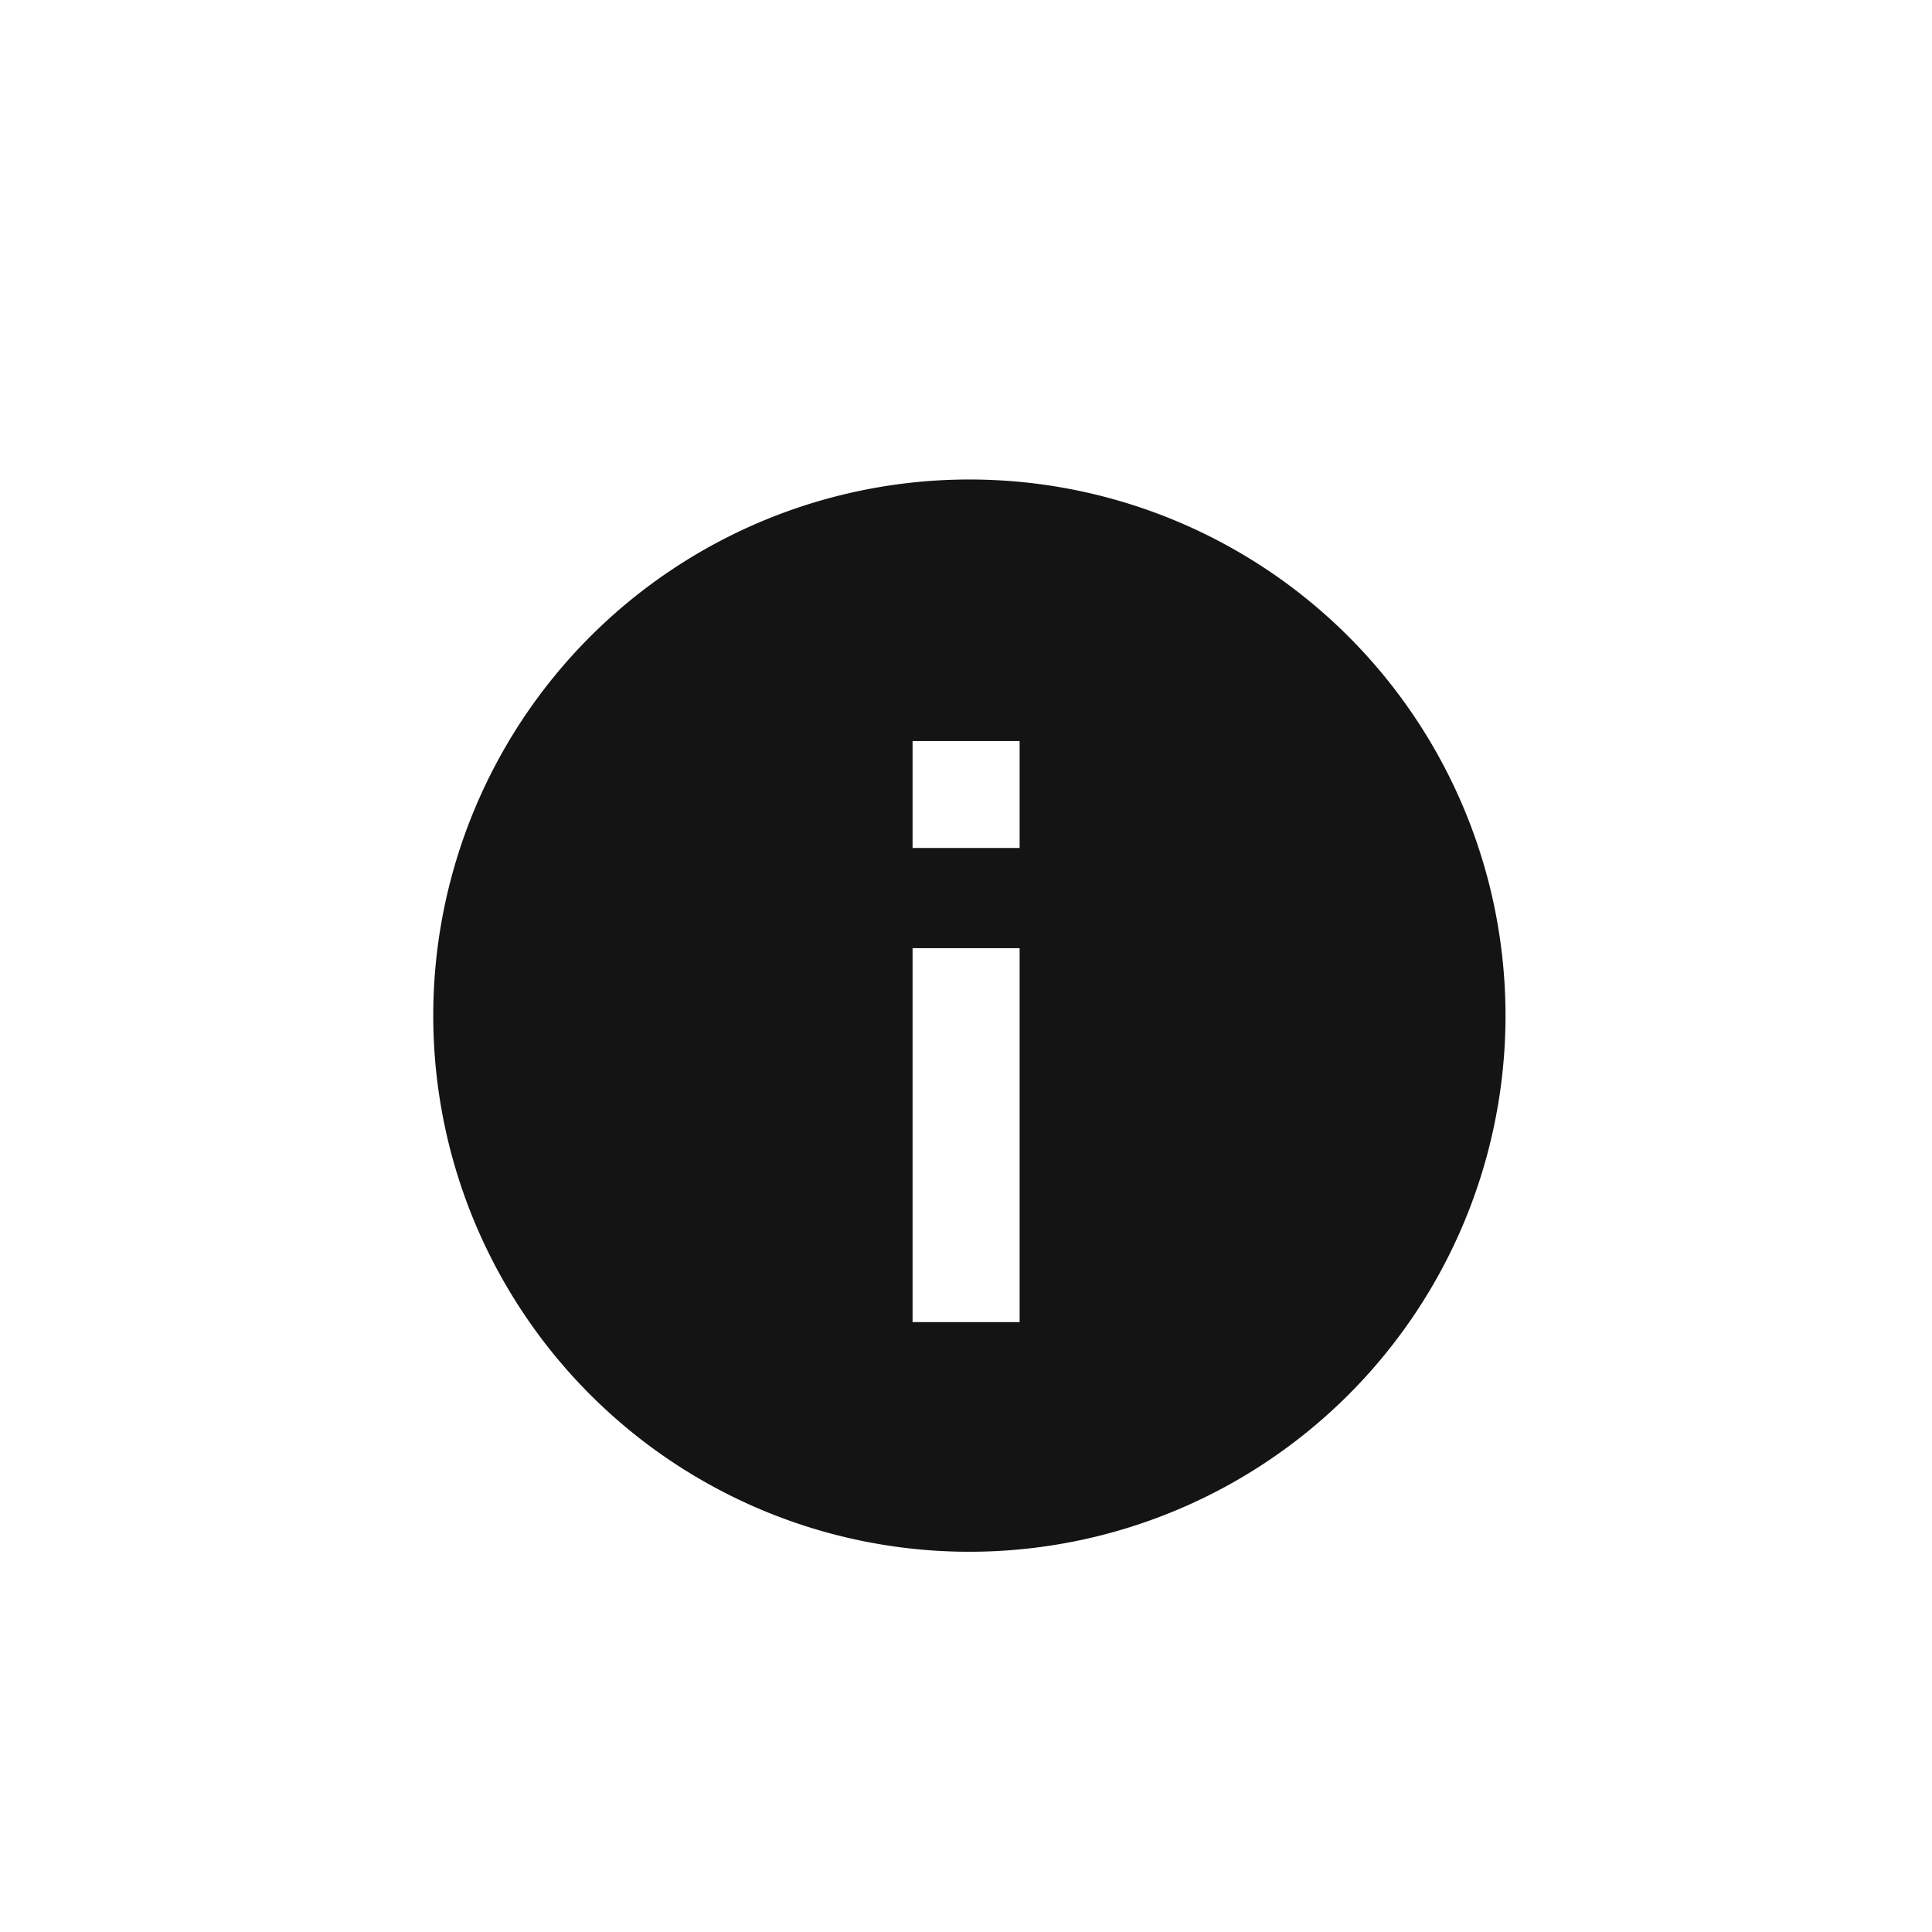 <?xml version="1.0" encoding="UTF-8" standalone="no"?>
<svg
   xmlns:dc="http://purl.org/dc/elements/1.1/"
   xmlns:cc="http://creativecommons.org/ns#"
   xmlns:rdf="http://www.w3.org/1999/02/22-rdf-syntax-ns#"
   xmlns:svg="http://www.w3.org/2000/svg"
   xmlns="http://www.w3.org/2000/svg"
   xmlns:sodipodi="http://sodipodi.sourceforge.net/DTD/sodipodi-0.dtd"
   xmlns:inkscape="http://www.inkscape.org/namespaces/inkscape"
   viewBox="0 0 32 32"
   id="svg2"
   version="1.1"
   inkscape:version="0.91 r13725"
   sodipodi:docname="toolbar-info.svg"
   inkscape:export-filename="/home/lip/grafica/transmission-soft-theme/web/style/transmission/images/soft-dark-theme/toolbar-info.png"
   inkscape:export-xdpi="90"
   inkscape:export-ydpi="90">
  <sodipodi:namedview
     pagecolor="#d6d6d6"
     bordercolor="#666666"
     borderopacity="1"
     objecttolerance="10"
     gridtolerance="10"
     guidetolerance="10"
     inkscape:pageopacity="0"
     inkscape:pageshadow="2"
     inkscape:window-width="1366"
     inkscape:window-height="713"
     id="namedview7"
     showgrid="false"
     inkscape:zoom="13.203578"
     inkscape:cx="7.7801809"
     inkscape:cy="9.5198218"
     inkscape:window-x="0"
     inkscape:window-y="27"
     inkscape:window-maximized="1"
     inkscape:current-layer="svg2" />
  <defs
     id="defs3051">
    <style
       type="text/css"
       id="current-color-scheme">
      .ColorScheme-Text {
        color:#4d4d4d;
      }
      </style>
    <style
       id="current-color-scheme-6"
       type="text/css">
      .ColorScheme-Text {
        color:#4d4d4d;
      }
      </style>
  </defs>
  <path
     style="opacity:1;fill:#141414;fill-opacity:1;fill-rule:nonzero;stroke:none;stroke-width:0.759;stroke-linecap:butt;stroke-linejoin:round;stroke-miterlimit:4;stroke-dasharray:none;stroke-dashoffset:100;stroke-opacity:1"
     d="m 16.057,7.942 a 8.88,8.88 0 0 0 -8.881,8.879 8.88,8.88 0 0 0 8.881,8.881 8.88,8.88 0 0 0 8.879,-8.881 8.88,8.88 0 0 0 -8.879,-8.879 z m -0.942,4.332 1.773,0 0,1.771 -1.773,0 0,-1.477 0,-0.294 z m 0,3.431 1.773,0 0,6.193 -1.773,0 0,-5.899 0,-0.294 z"
     id="path4164"
     inkscape:connector-curvature="0" />
</svg>

